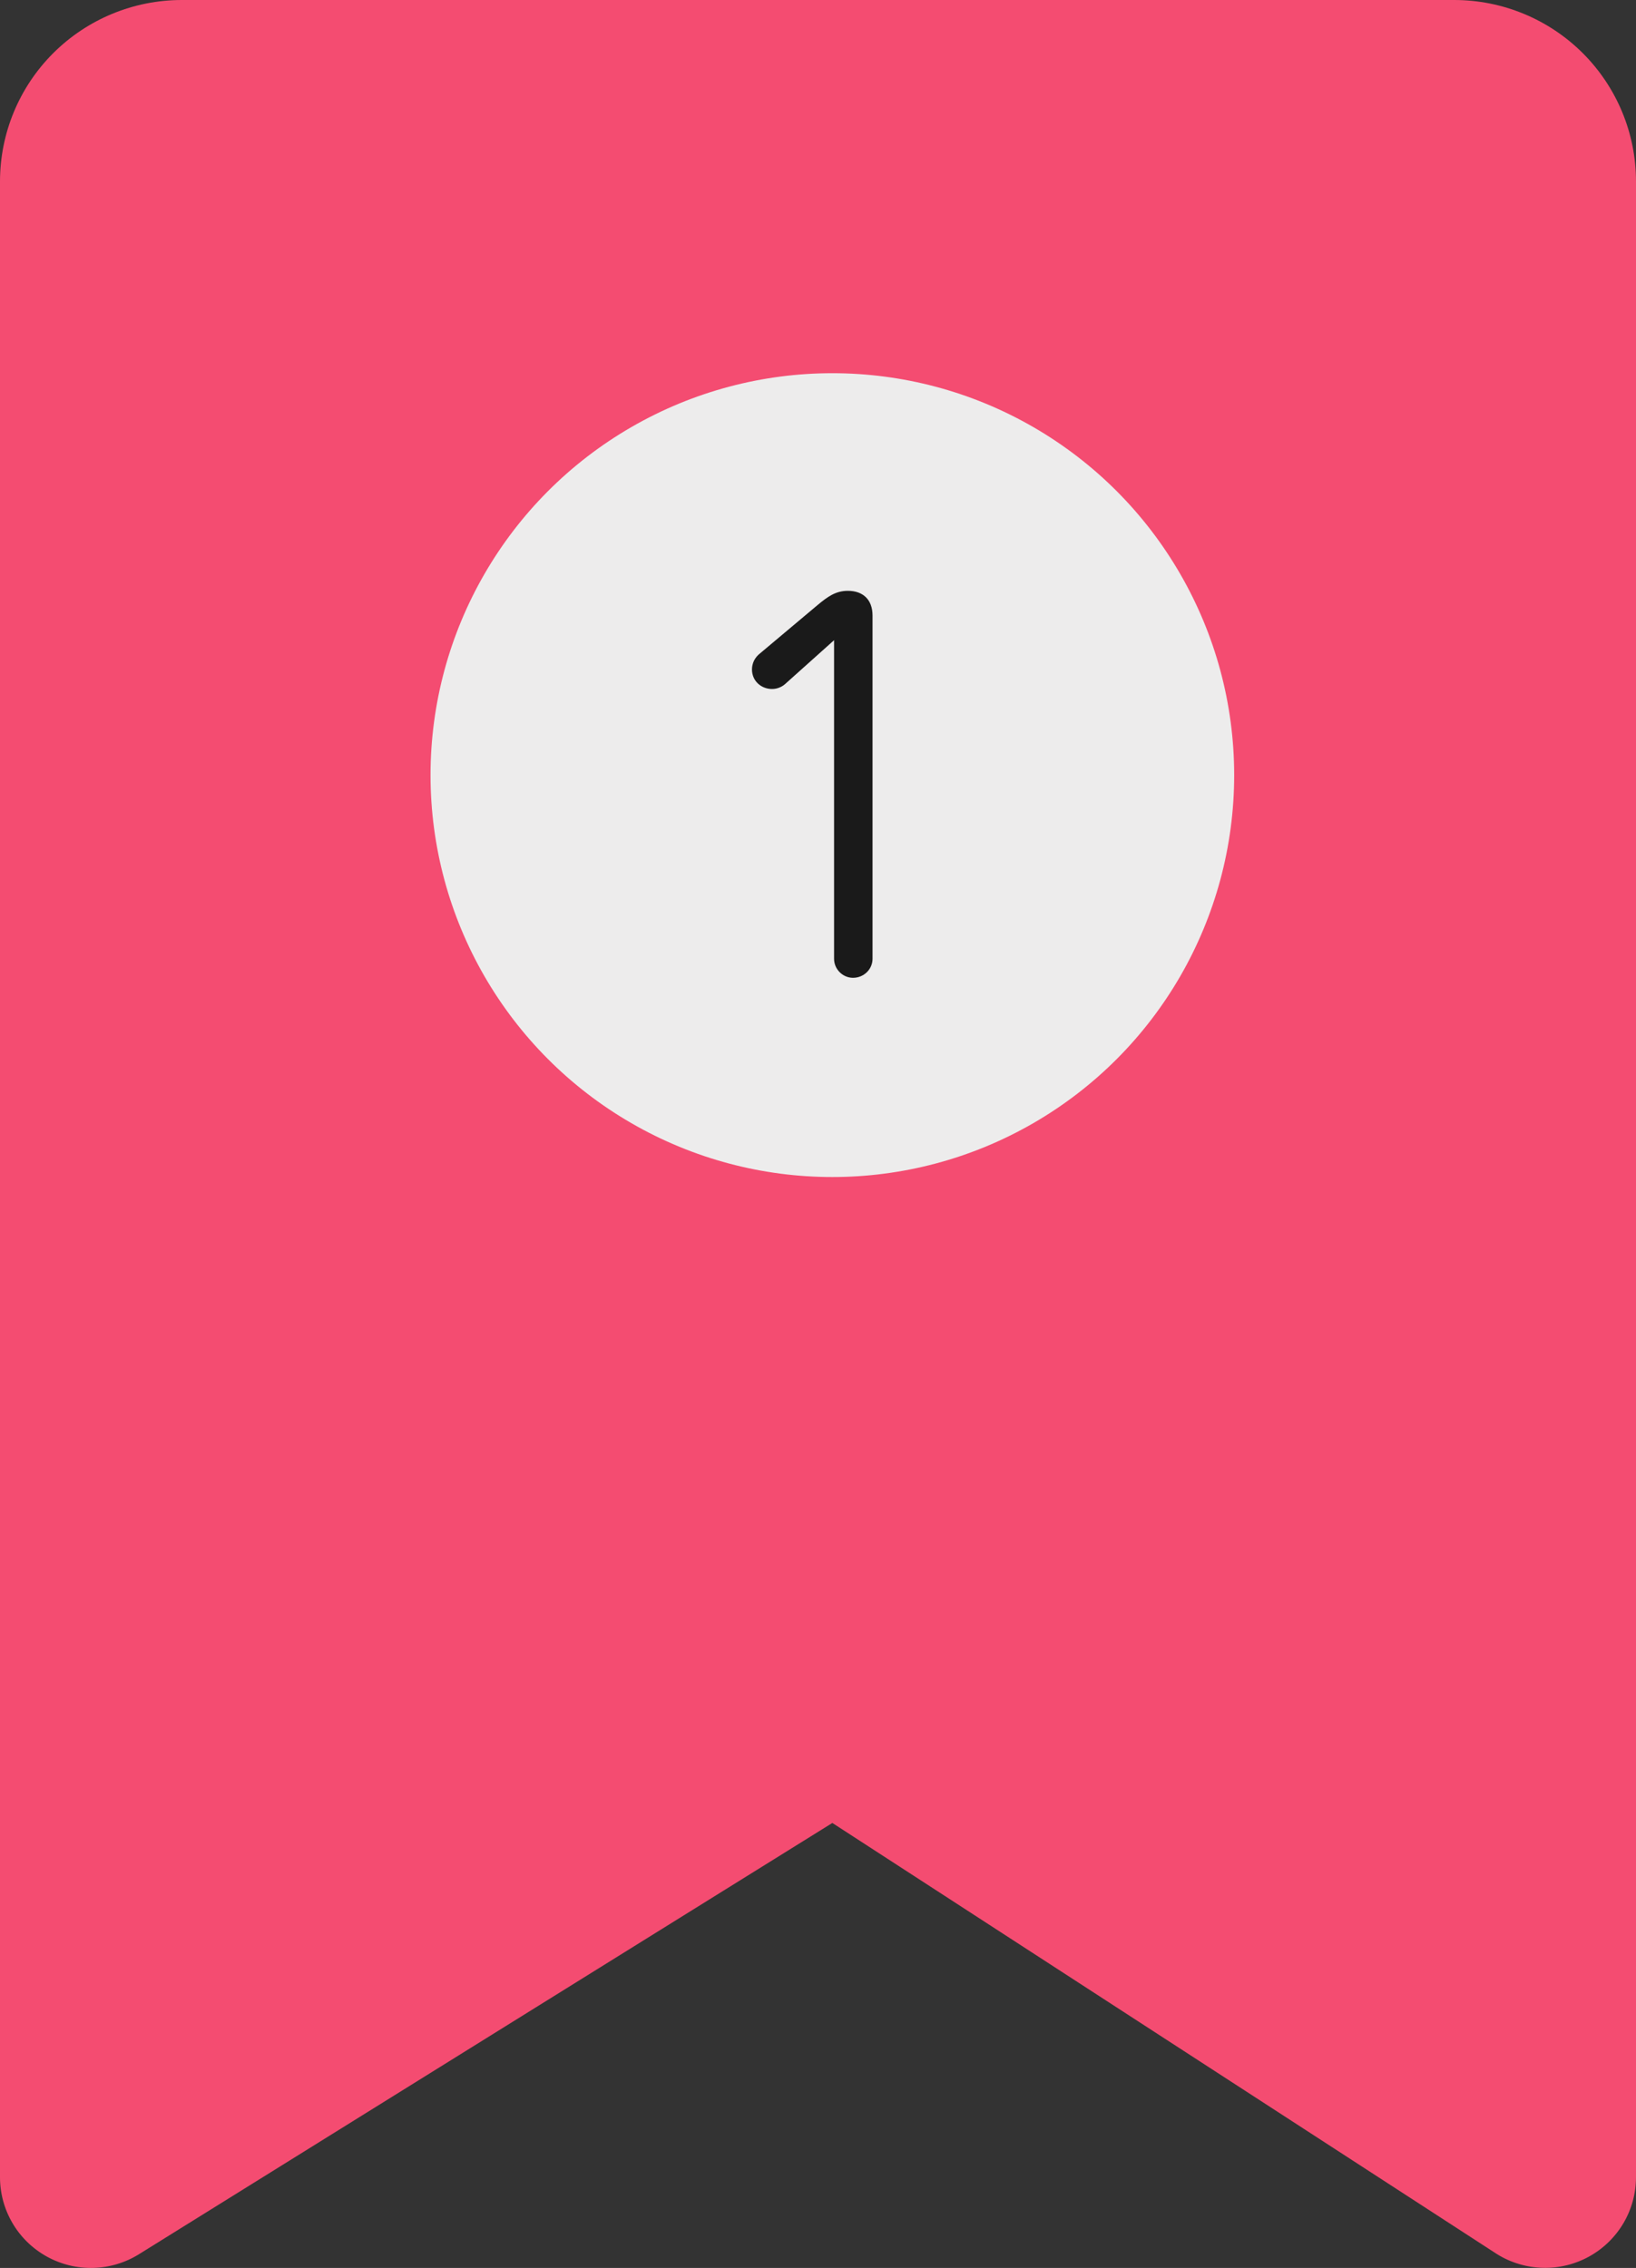 <svg width="57" height="79" viewBox="0 0 57 79" fill="none" xmlns="http://www.w3.org/2000/svg">
<rect x="0" y="0" width="57" height="79" fill="#333333" stroke="none"/>
<path d="M50.667 0H6.333C4.654 0 3.043 0.666 1.855 1.851C0.667 3.036 0 4.644 0 6.32V75.841C0 76.406 0.152 76.959 0.439 77.445C0.726 77.931 1.138 78.331 1.632 78.604C2.127 78.877 2.685 79.014 3.25 78.999C3.815 78.984 4.366 78.819 4.845 78.52L29 63.5L52.159 78.52C52.638 78.817 53.188 78.982 53.753 78.996C54.317 79.011 54.875 78.874 55.369 78.601C55.862 78.328 56.274 77.928 56.561 77.443C56.848 76.958 56.999 76.405 57 75.841V6.32C57 4.644 56.333 3.036 55.145 1.851C53.957 0.666 52.346 0 50.667 0Z" fill="#F44C71"/>
<circle cx="29" cy="27" r="14" fill="#EDECEC"/>
<path d="M29.72 34.06C29.36 34.06 29.06 33.76 29.06 33.4V22.3L27.34 23.84C27.22 23.94 27.06 24 26.9 24C26.52 24 26.2 23.72 26.2 23.32C26.2 23.1 26.3 22.9 26.48 22.76L28.48 21.08C28.84 20.78 29.12 20.58 29.54 20.58C30.06 20.58 30.4 20.88 30.4 21.44V33.4C30.4 33.76 30.1 34.06 29.72 34.06Z" fill="#1A1A1A"/>
</svg>
